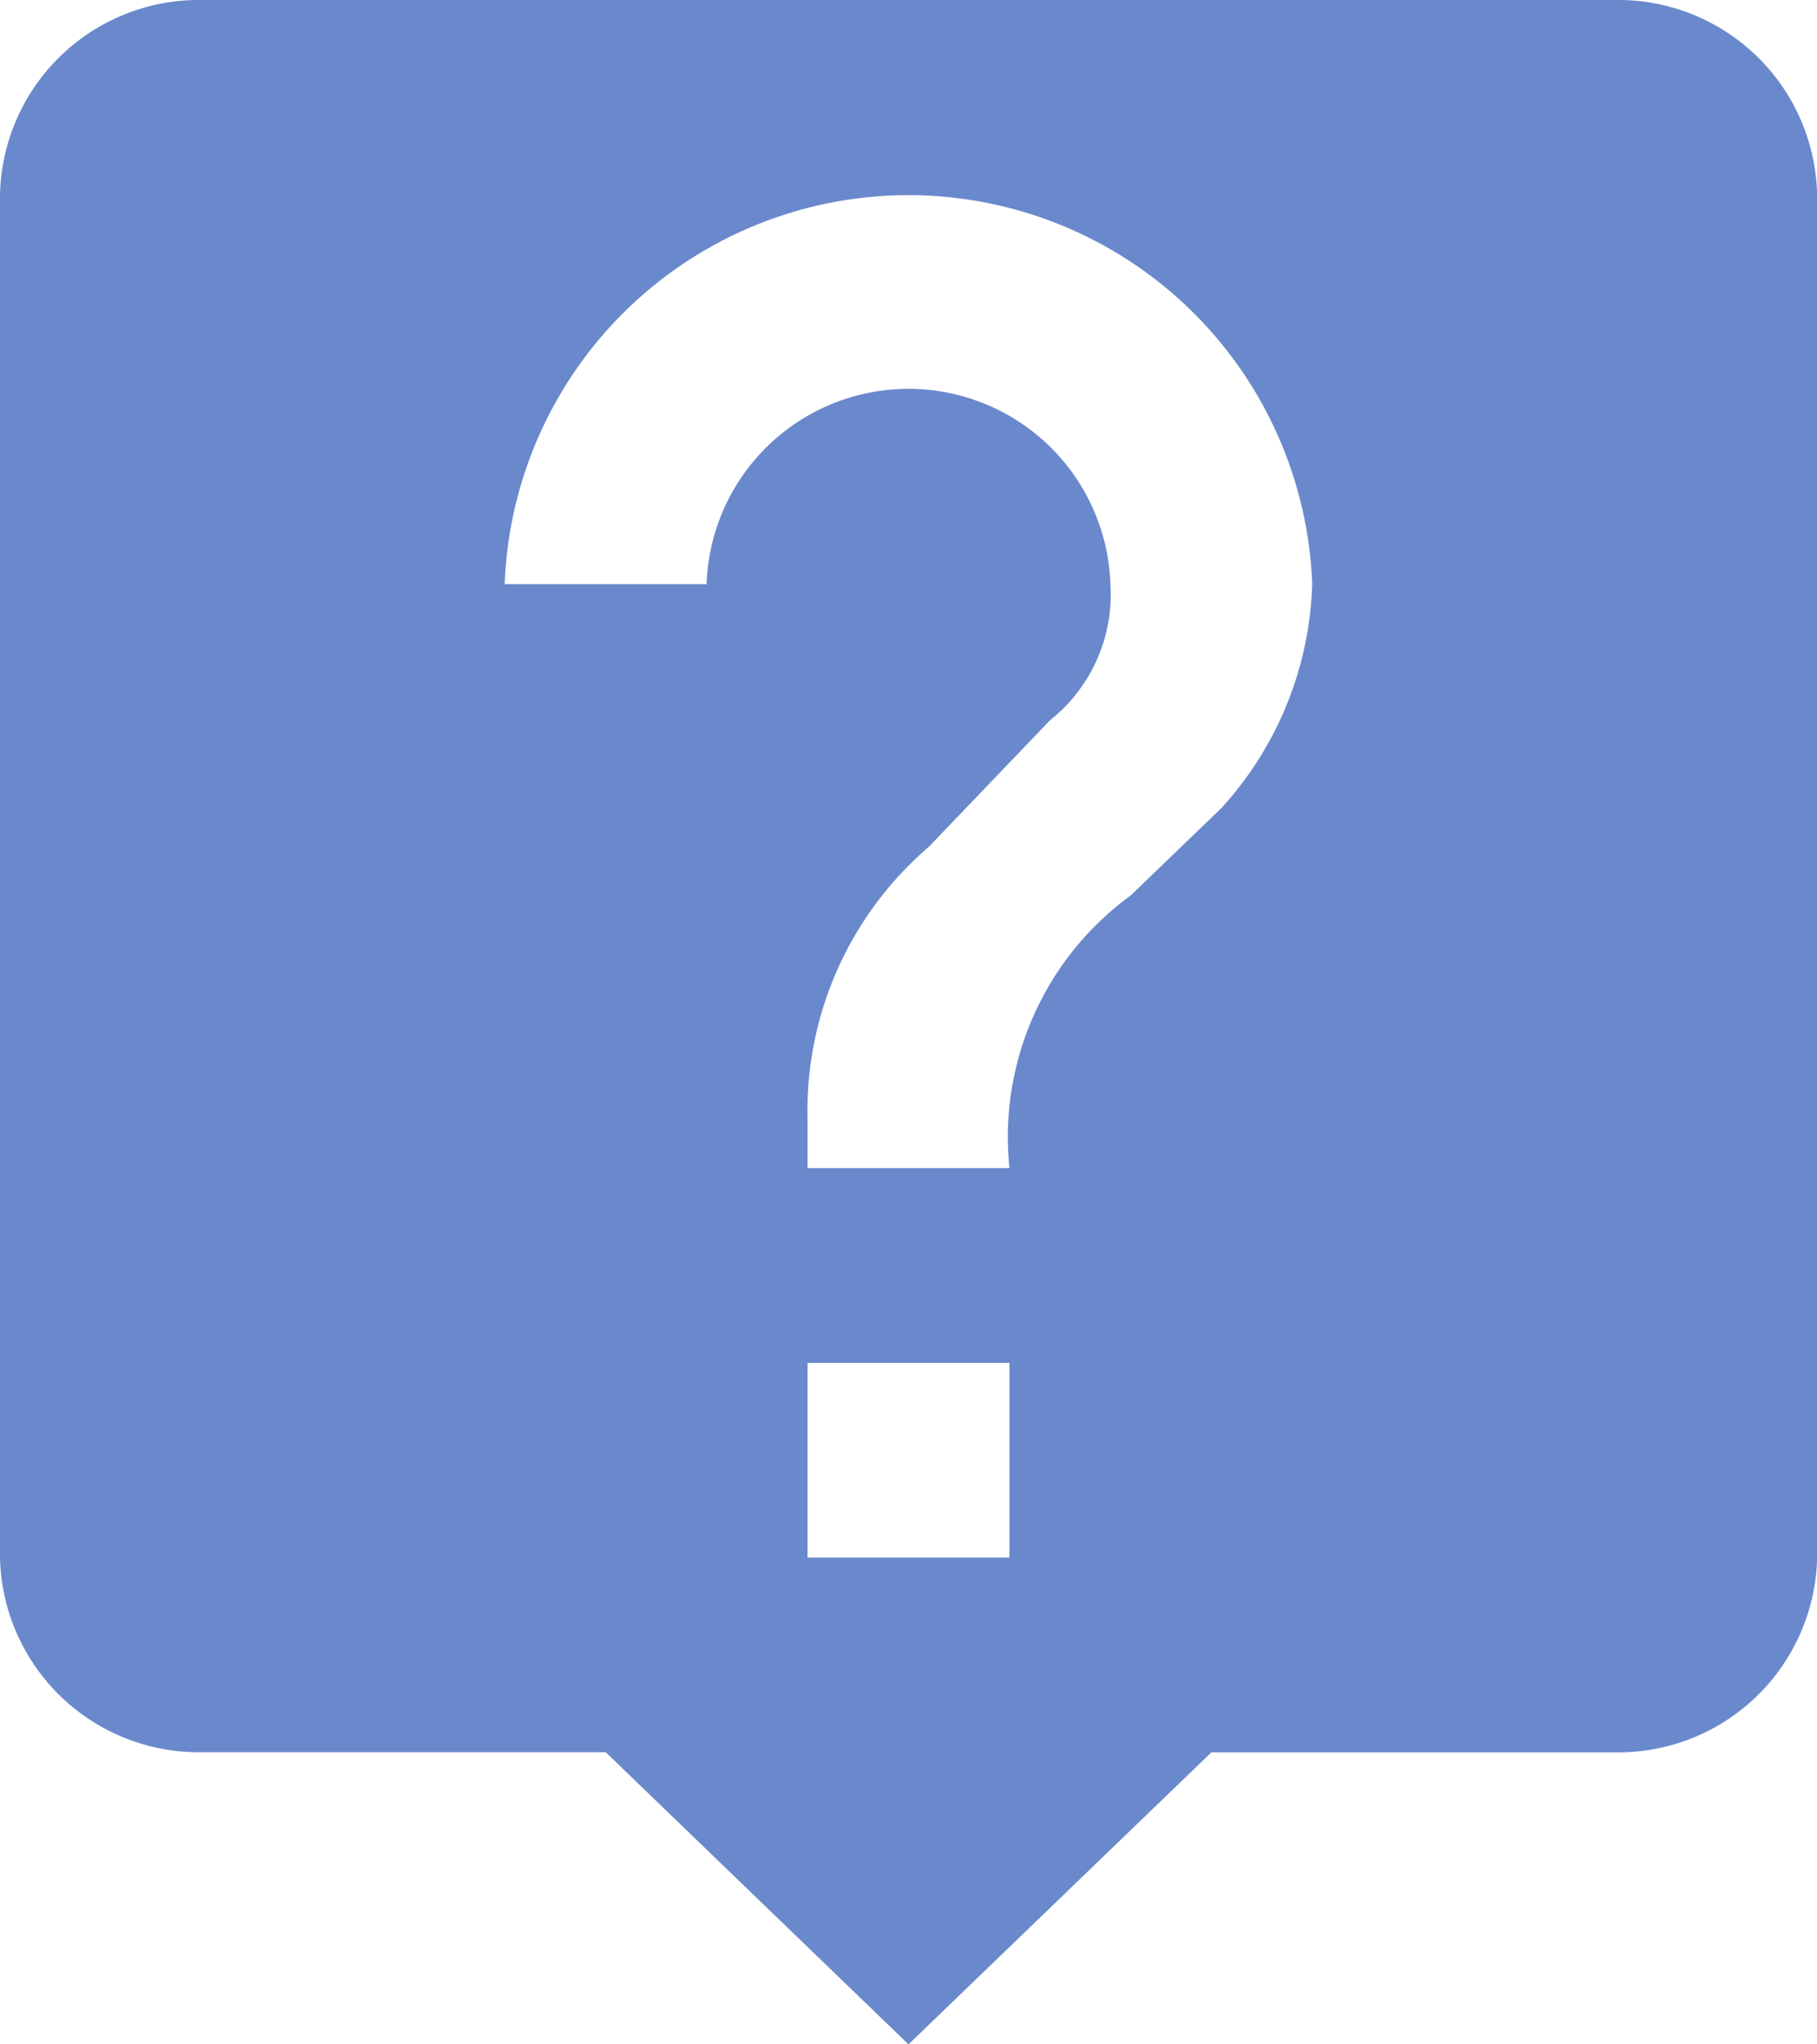 <svg xmlns="http://www.w3.org/2000/svg" viewBox="0 0 16 18"><defs><style>.a{fill:#6a89cc;}</style></defs><g transform="translate(-38.25)"><g transform="translate(38.25)"><path class="a" d="M52.472,0H40.028A1.752,1.752,0,0,0,38.25,1.714v12a1.752,1.752,0,0,0,1.778,1.714h3.556L46.25,18l2.667-2.571h3.556a1.752,1.752,0,0,0,1.778-1.714v-12A1.752,1.752,0,0,0,52.472,0ZM47.139,13.714H45.361V12h1.778Zm1.867-6.6-.8.771a2.631,2.631,0,0,0-1.067,2.4H45.361V9.857a3.062,3.062,0,0,1,1.067-2.4l1.067-1.114a1.416,1.416,0,0,0,.533-1.2,1.779,1.779,0,0,0-3.556,0H42.694a3.558,3.558,0,0,1,7.111,0A3.061,3.061,0,0,1,49.006,7.114Z" transform="translate(-38.25 0)"/></g></g></svg>